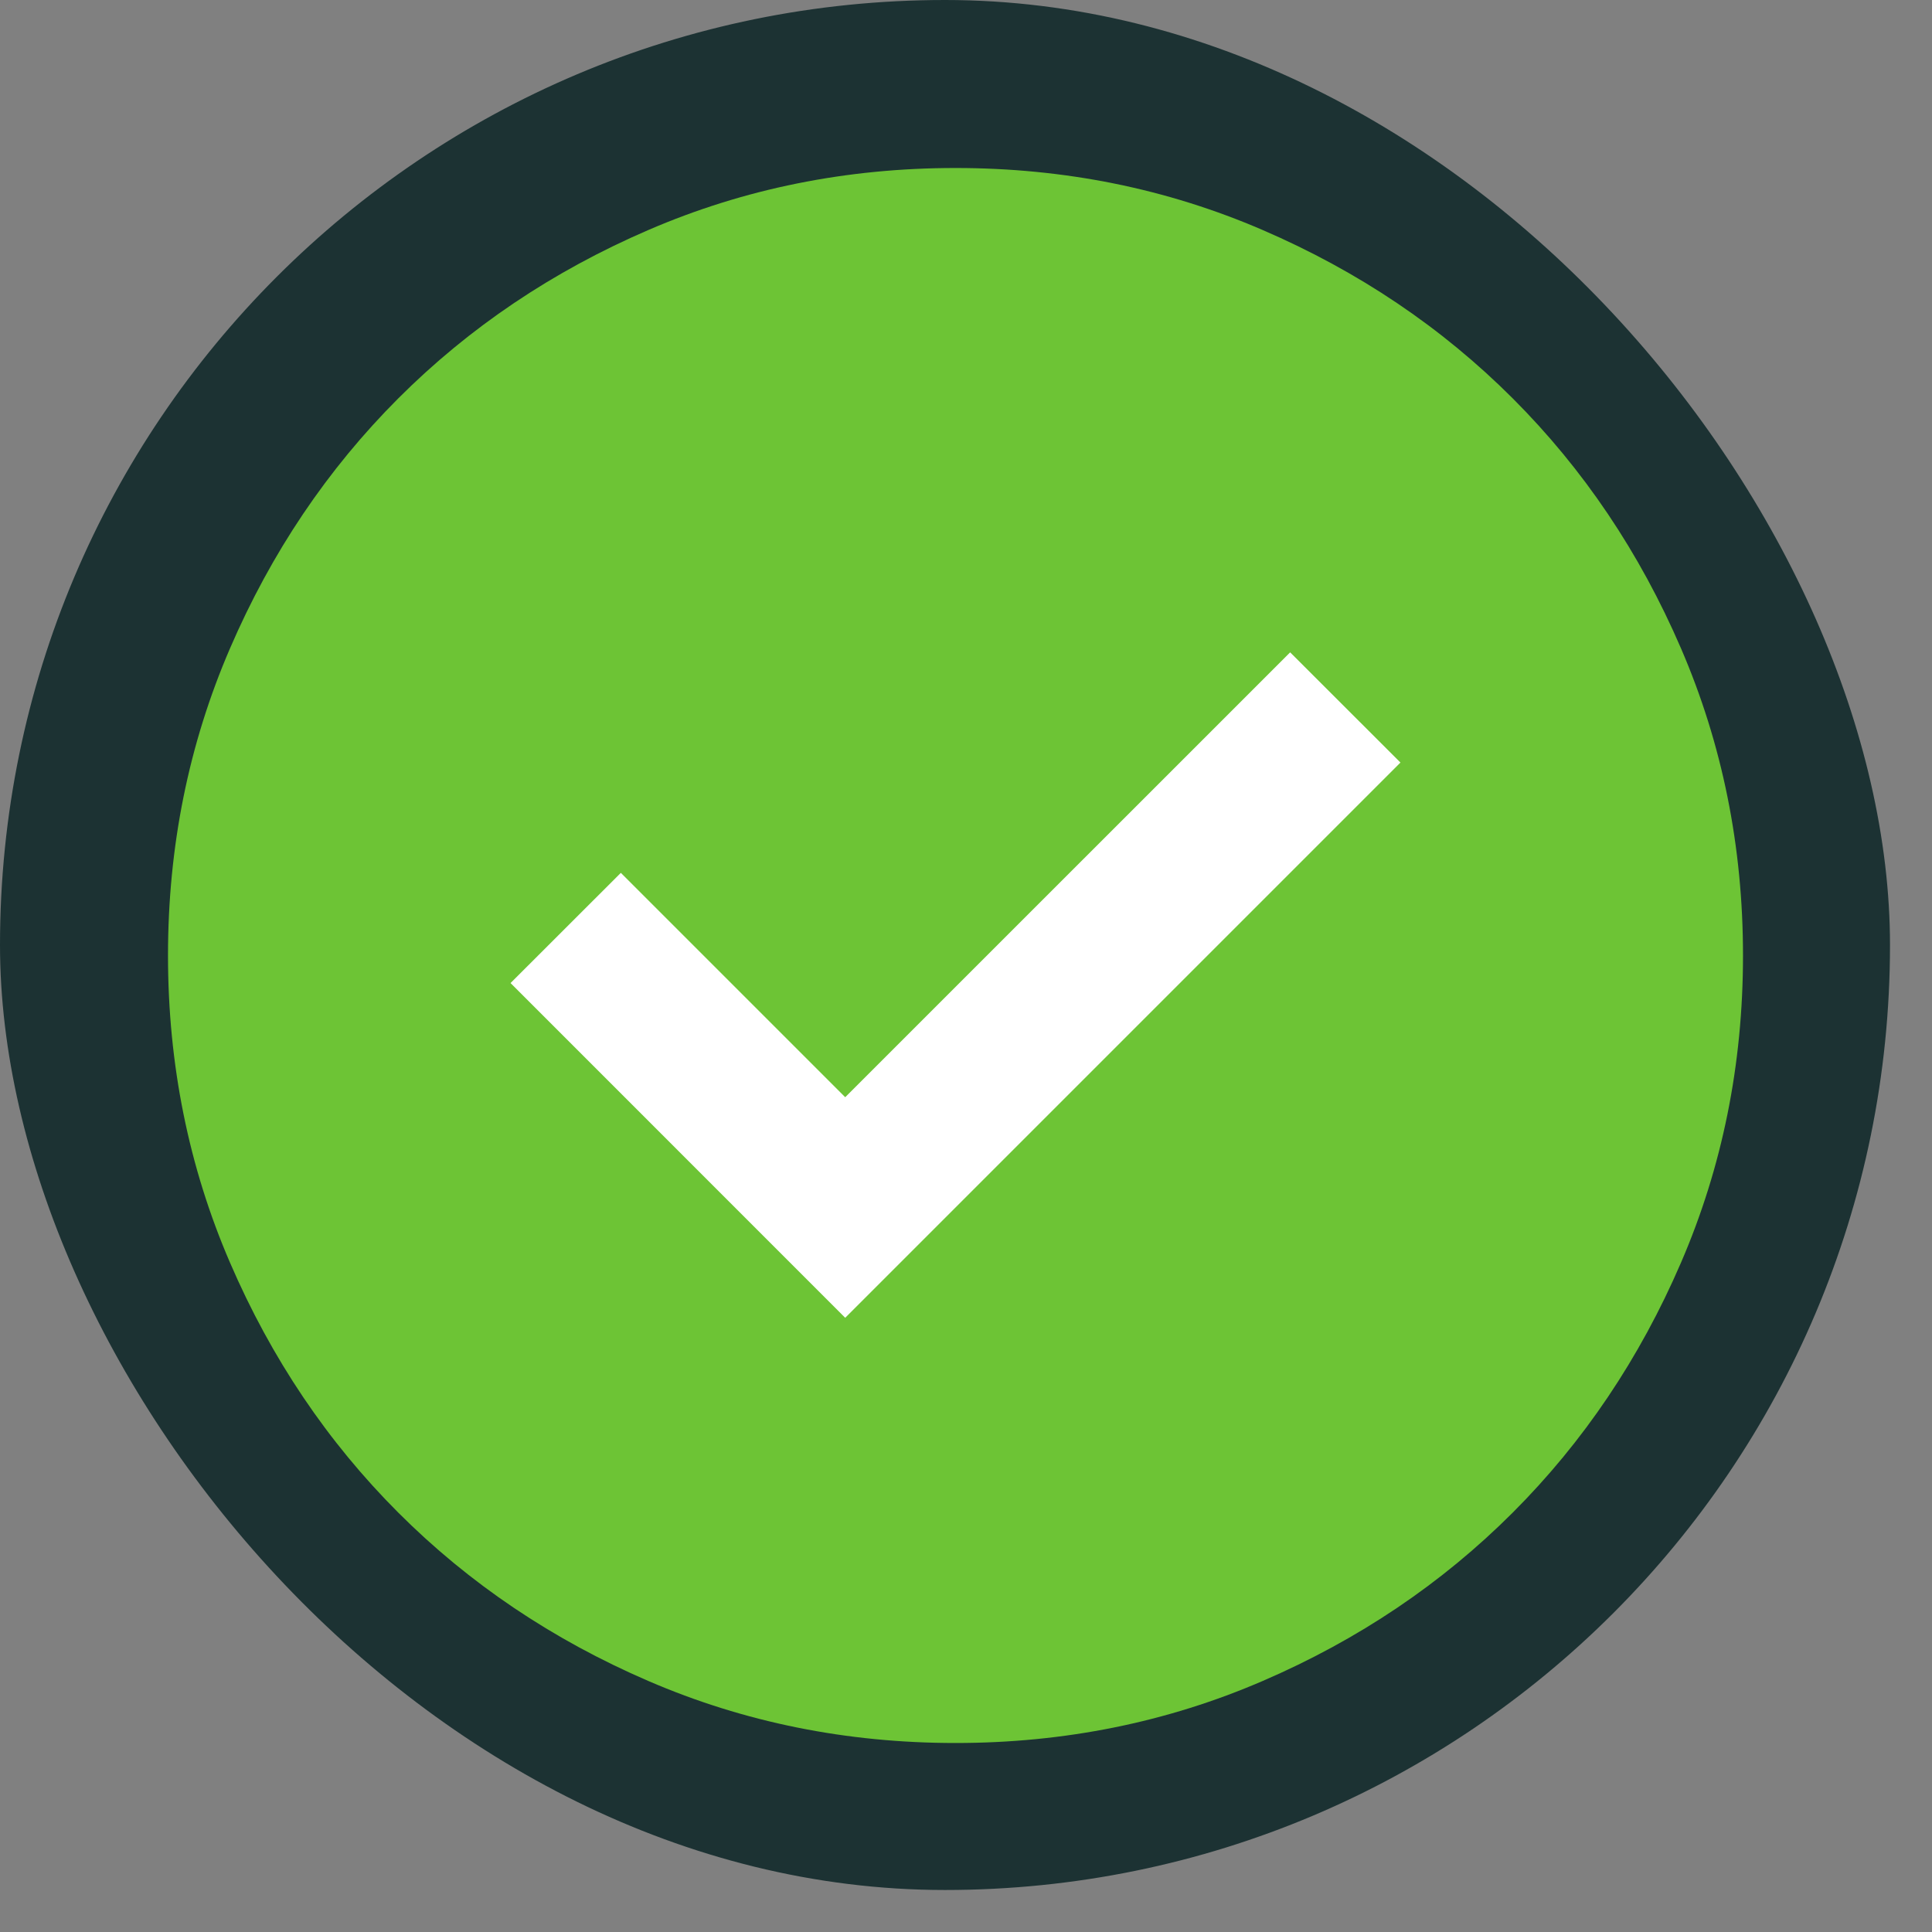 <svg width="23" height="23" viewBox="0 0 23 23" fill="none" xmlns="http://www.w3.org/2000/svg">
<rect x="0" y="0" width="23" height="23" fill="#808080" stroke="none"/>
<rect width="22.5" height="22.5" rx="11.25" fill="#1C3233"/>
<circle cx="11.5" cy="11.5" r="6.5" fill="white"/>
<path d="M10.062 15.688L16.672 9.078L15.359 7.766L10.062 13.062L7.391 10.391L6.078 11.703L10.062 15.688ZM11.375 20.75C10.078 20.75 8.859 20.504 7.719 20.012C6.578 19.52 5.586 18.852 4.742 18.008C3.898 17.164 3.23 16.172 2.738 15.031C2.246 13.891 2 12.672 2 11.375C2 10.078 2.246 8.859 2.738 7.719C3.23 6.578 3.898 5.586 4.742 4.742C5.586 3.898 6.578 3.23 7.719 2.738C8.859 2.246 10.078 2 11.375 2C12.672 2 13.891 2.246 15.031 2.738C16.172 3.23 17.164 3.898 18.008 4.742C18.852 5.586 19.52 6.578 20.012 7.719C20.504 8.859 20.75 10.078 20.75 11.375C20.75 12.672 20.504 13.891 20.012 15.031C19.52 16.172 18.852 17.164 18.008 18.008C17.164 18.852 16.172 19.52 15.031 20.012C13.891 20.504 12.672 20.75 11.375 20.75Z" fill="#6DC435"/>
</svg>

